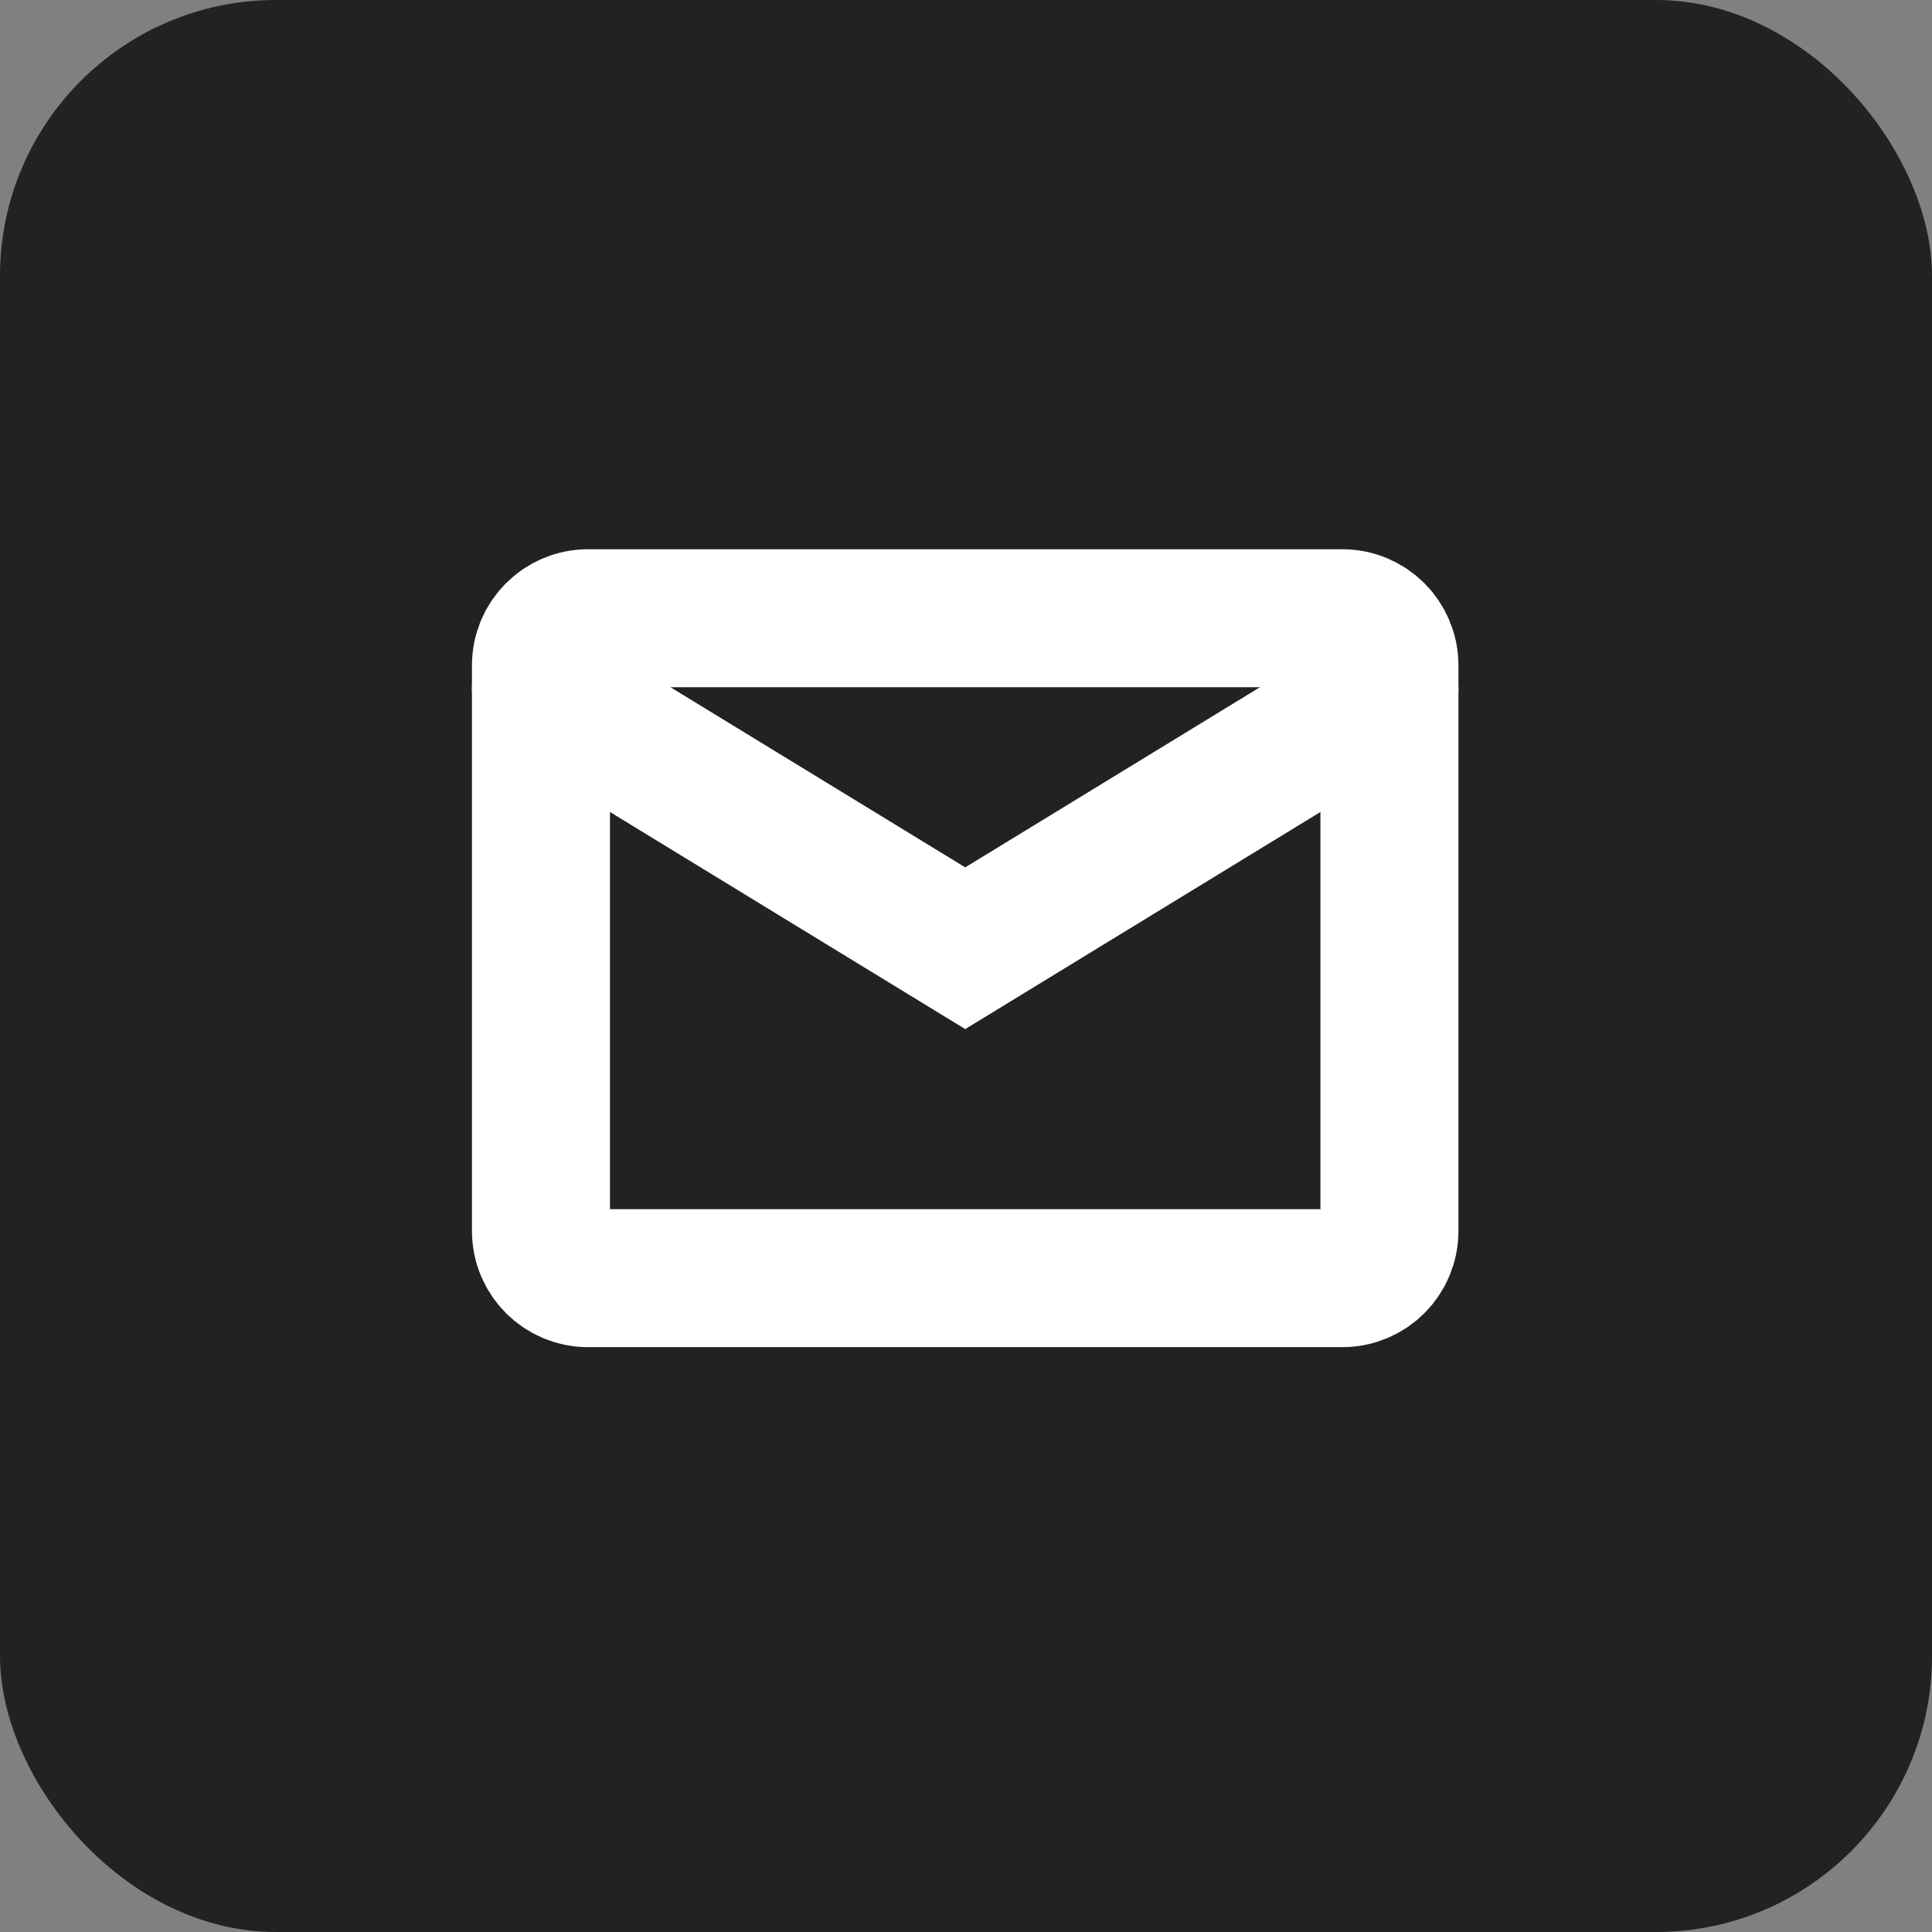 <svg width="35" height="35" viewBox="0 0 35 35" fill="none" xmlns="http://www.w3.org/2000/svg">
<rect x="0" y="0" width="35" height="35" fill="#808080" stroke="none"/>
<rect width="35" height="35" rx="5" fill="#222222"/>
<path d="M24.317 11.2H10.654C10.182 11.2 9.8 11.582 9.8 12.054V22.301C9.8 22.773 10.182 23.155 10.654 23.155H24.317C24.789 23.155 25.171 22.773 25.171 22.301V12.054C25.171 11.582 24.789 11.2 24.317 11.2Z" stroke="white" stroke-width="2.5" stroke-linecap="round"/>
<path d="M9.8 12.481L17.486 17.178L25.171 12.481" stroke="white" stroke-width="2.5" stroke-linecap="round"/>
</svg>
